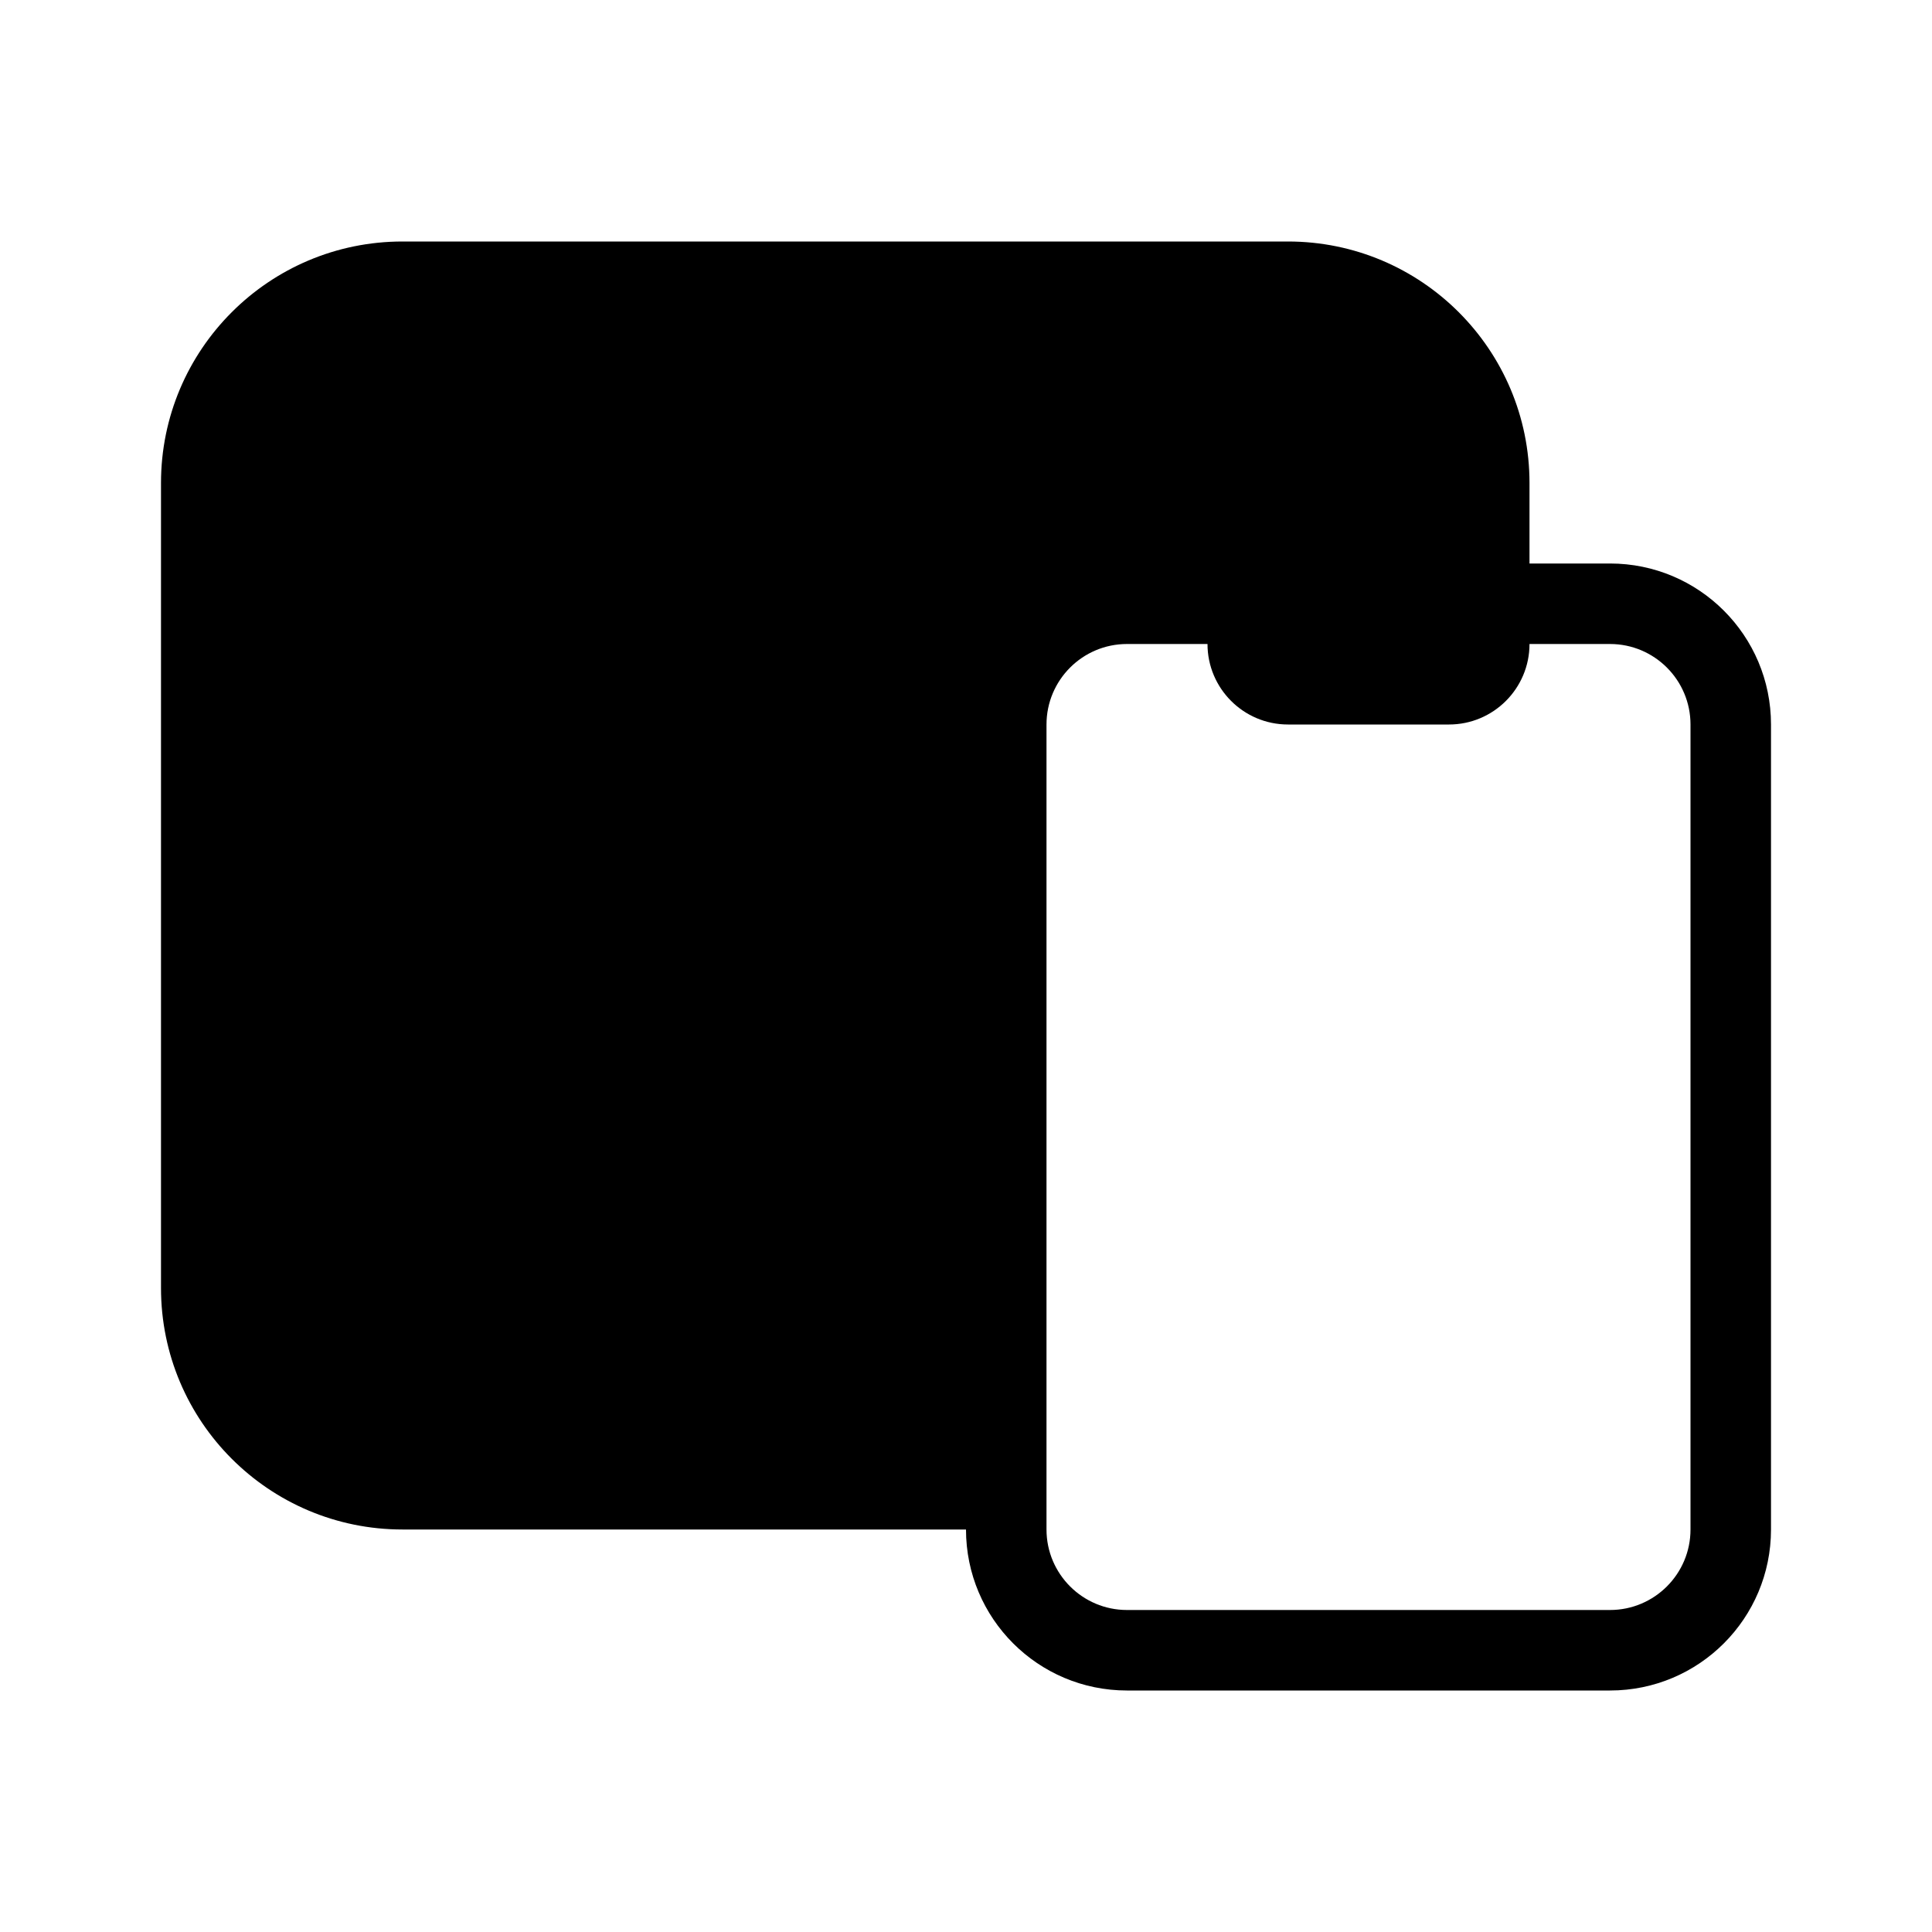 <svg width="24" height="24" viewBox="0 0 24 24" fill="none" xmlns="http://www.w3.org/2000/svg">
<path fill-rule="evenodd" clip-rule="evenodd" d="M19 7V6C19 4.343 17.657 3 16 3H5C3.343 3 2 4.343 2 6V16C2 17.657 3.343 19 5 19H12C12 20.105 12.895 21 14 21H20C21.105 21 22 20.105 22 19V9C22 7.895 21.105 7 20 7H19ZM14 8H15C15 8.552 15.448 9 16 9H18C18.552 9 19 8.552 19 8H20C20.552 8 21 8.448 21 9V19C21 19.552 20.552 20 20 20H14C13.448 20 13 19.552 13 19V9C13 8.448 13.448 8 14 8Z" fill="black"/>
</svg>
